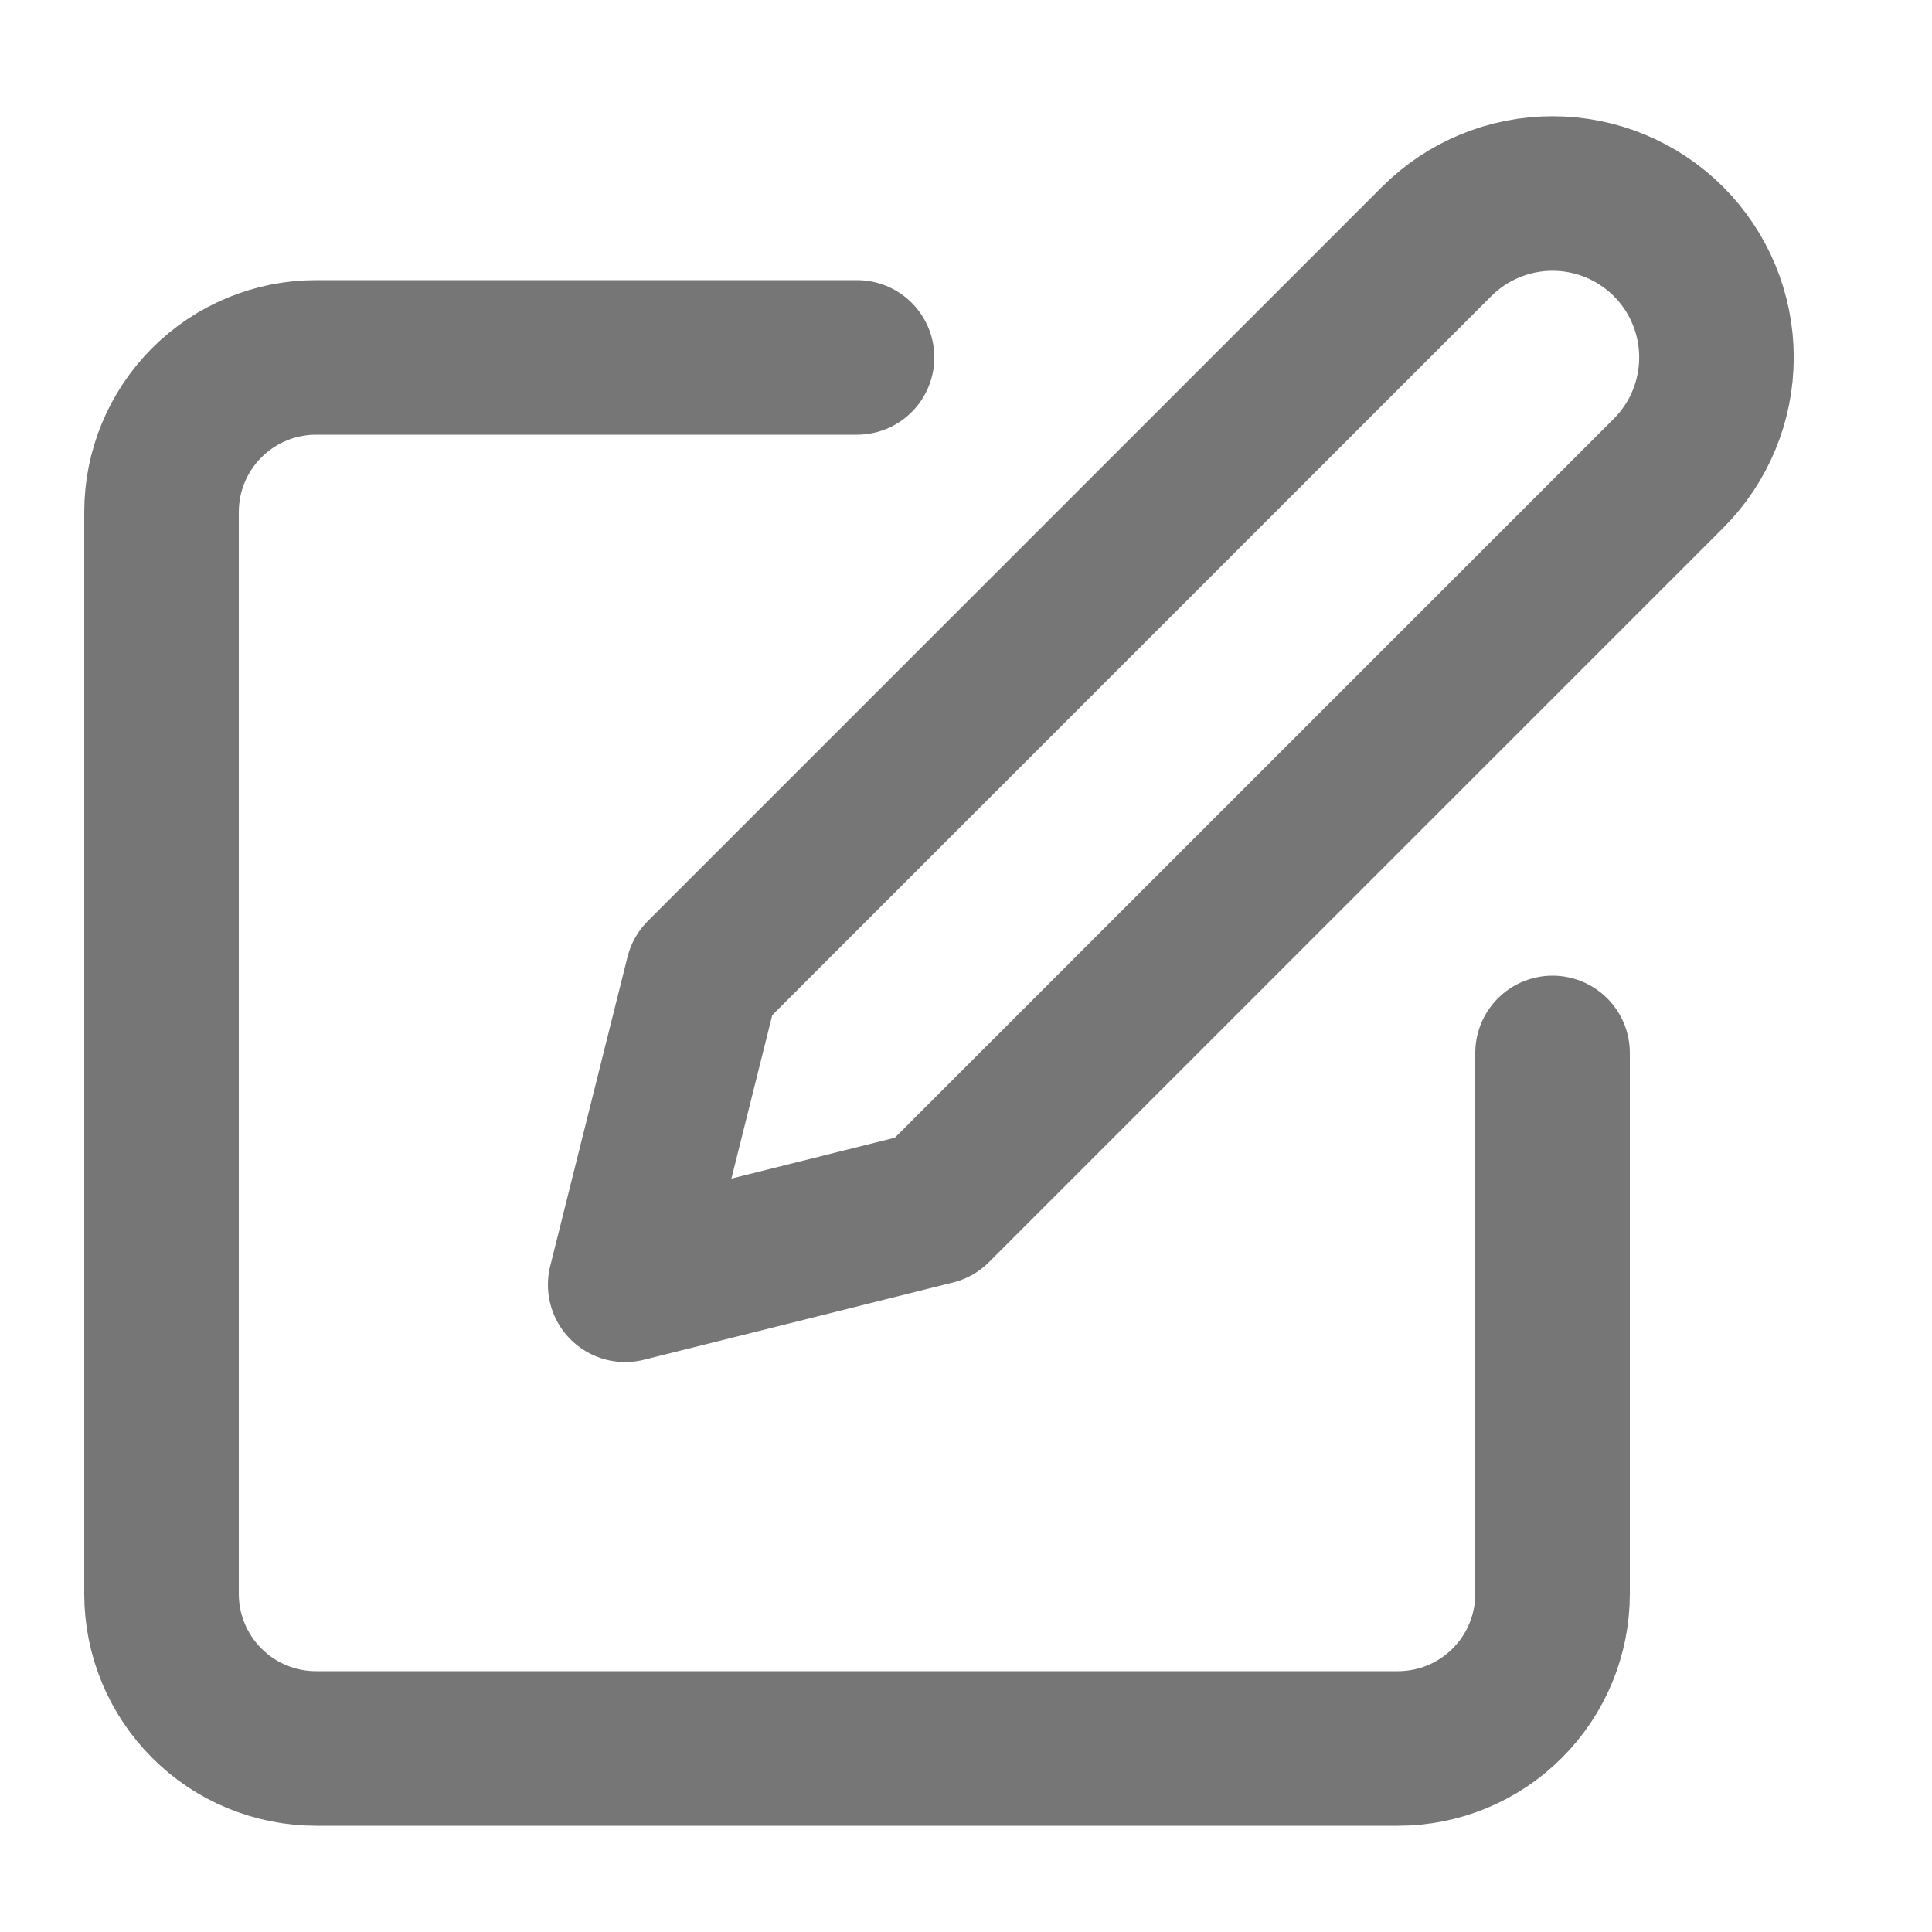 <svg width="25" height="25" viewBox="0 0 25 25" fill="none" xmlns="http://www.w3.org/2000/svg">
<path d="M11.09 4.625H4.09C3.559 4.625 3.051 4.836 2.676 5.211C2.301 5.586 2.09 6.095 2.09 6.625V20.625C2.09 21.156 2.301 21.664 2.676 22.039C3.051 22.415 3.559 22.625 4.09 22.625H18.09C18.62 22.625 19.129 22.415 19.504 22.039C19.879 21.664 20.09 21.156 20.09 20.625V13.625M18.59 3.125C18.988 2.727 19.527 2.504 20.09 2.504C20.652 2.504 21.192 2.727 21.59 3.125C21.988 3.523 22.211 4.063 22.211 4.625C22.211 5.188 21.988 5.727 21.59 6.125L12.09 15.625L8.09 16.625L9.09 12.625L18.59 3.125Z" stroke="#767676" stroke-width="2" stroke-linecap="round" stroke-linejoin="round"/>
</svg>
